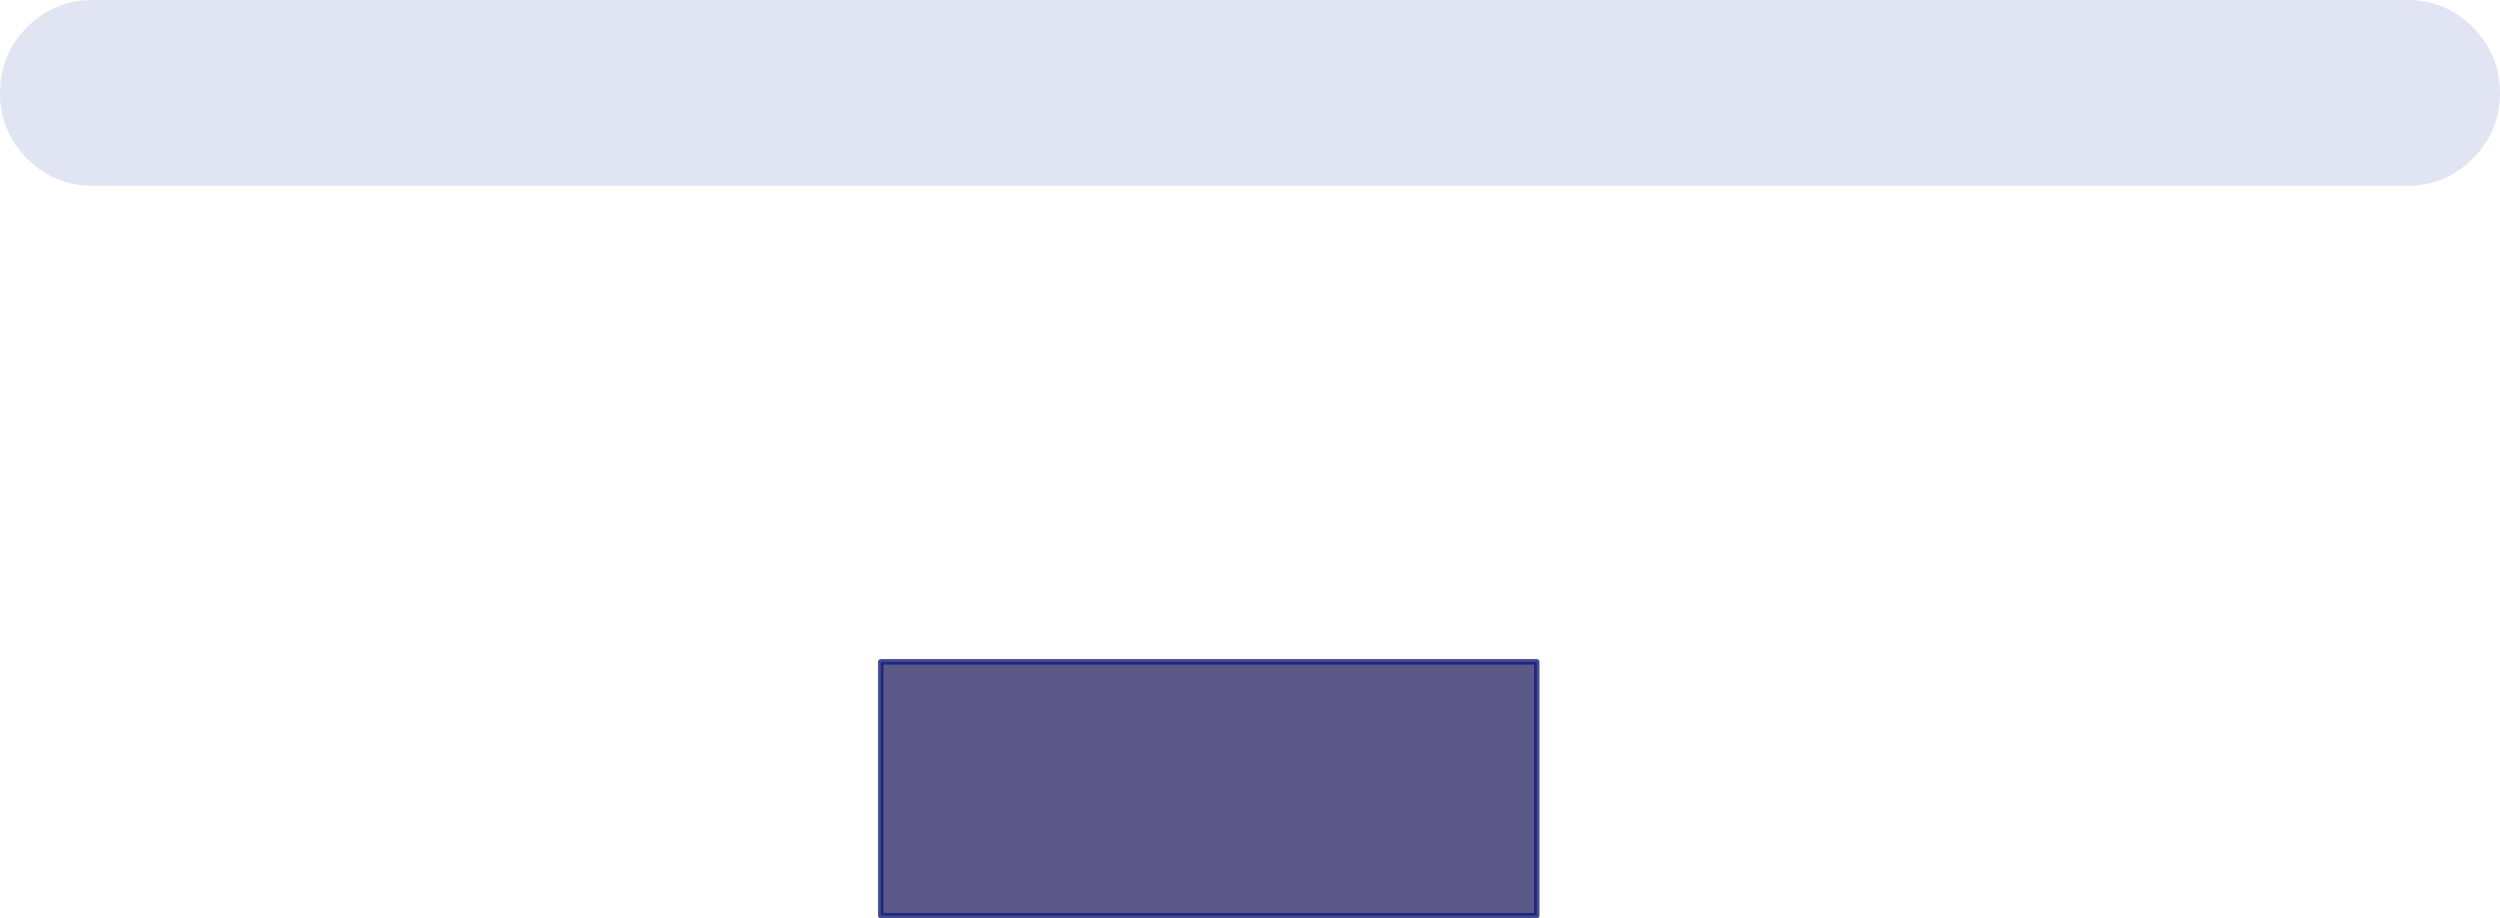<?xml version="1.0" encoding="UTF-8" standalone="no"?>
<svg xmlns:xlink="http://www.w3.org/1999/xlink" height="237.15px" width="645.6px" xmlns="http://www.w3.org/2000/svg">
  <g transform="matrix(1.0, 0.0, 0.0, 1.0, 198.5, -96.8)">
    <path d="M-174.5 96.8 L423.1 96.8 Q433.05 96.8 440.05 103.8 447.1 110.85 447.1 120.8 447.1 130.75 440.05 137.75 433.05 144.8 423.1 144.8 L-174.5 144.8 Q-184.45 144.8 -191.5 137.75 -198.5 130.75 -198.5 120.8 -198.5 110.85 -191.5 103.8 -184.45 96.8 -174.5 96.8" fill="#3954b2" fill-opacity="0.149" fill-rule="evenodd" stroke="none"/>
    <path d="M28.95 267.7 L198.35 267.7 198.35 333.25 28.95 333.25 28.95 267.7" fill="#5c5887" fill-rule="evenodd" stroke="none"/>
    <path d="M28.95 267.7 L198.35 267.7 198.35 333.25 28.95 333.25 28.95 267.7 Z" fill="none" stroke="#101979" stroke-linecap="round" stroke-linejoin="round" stroke-opacity="0.776" stroke-width="1.4"/>
  </g>
</svg>
